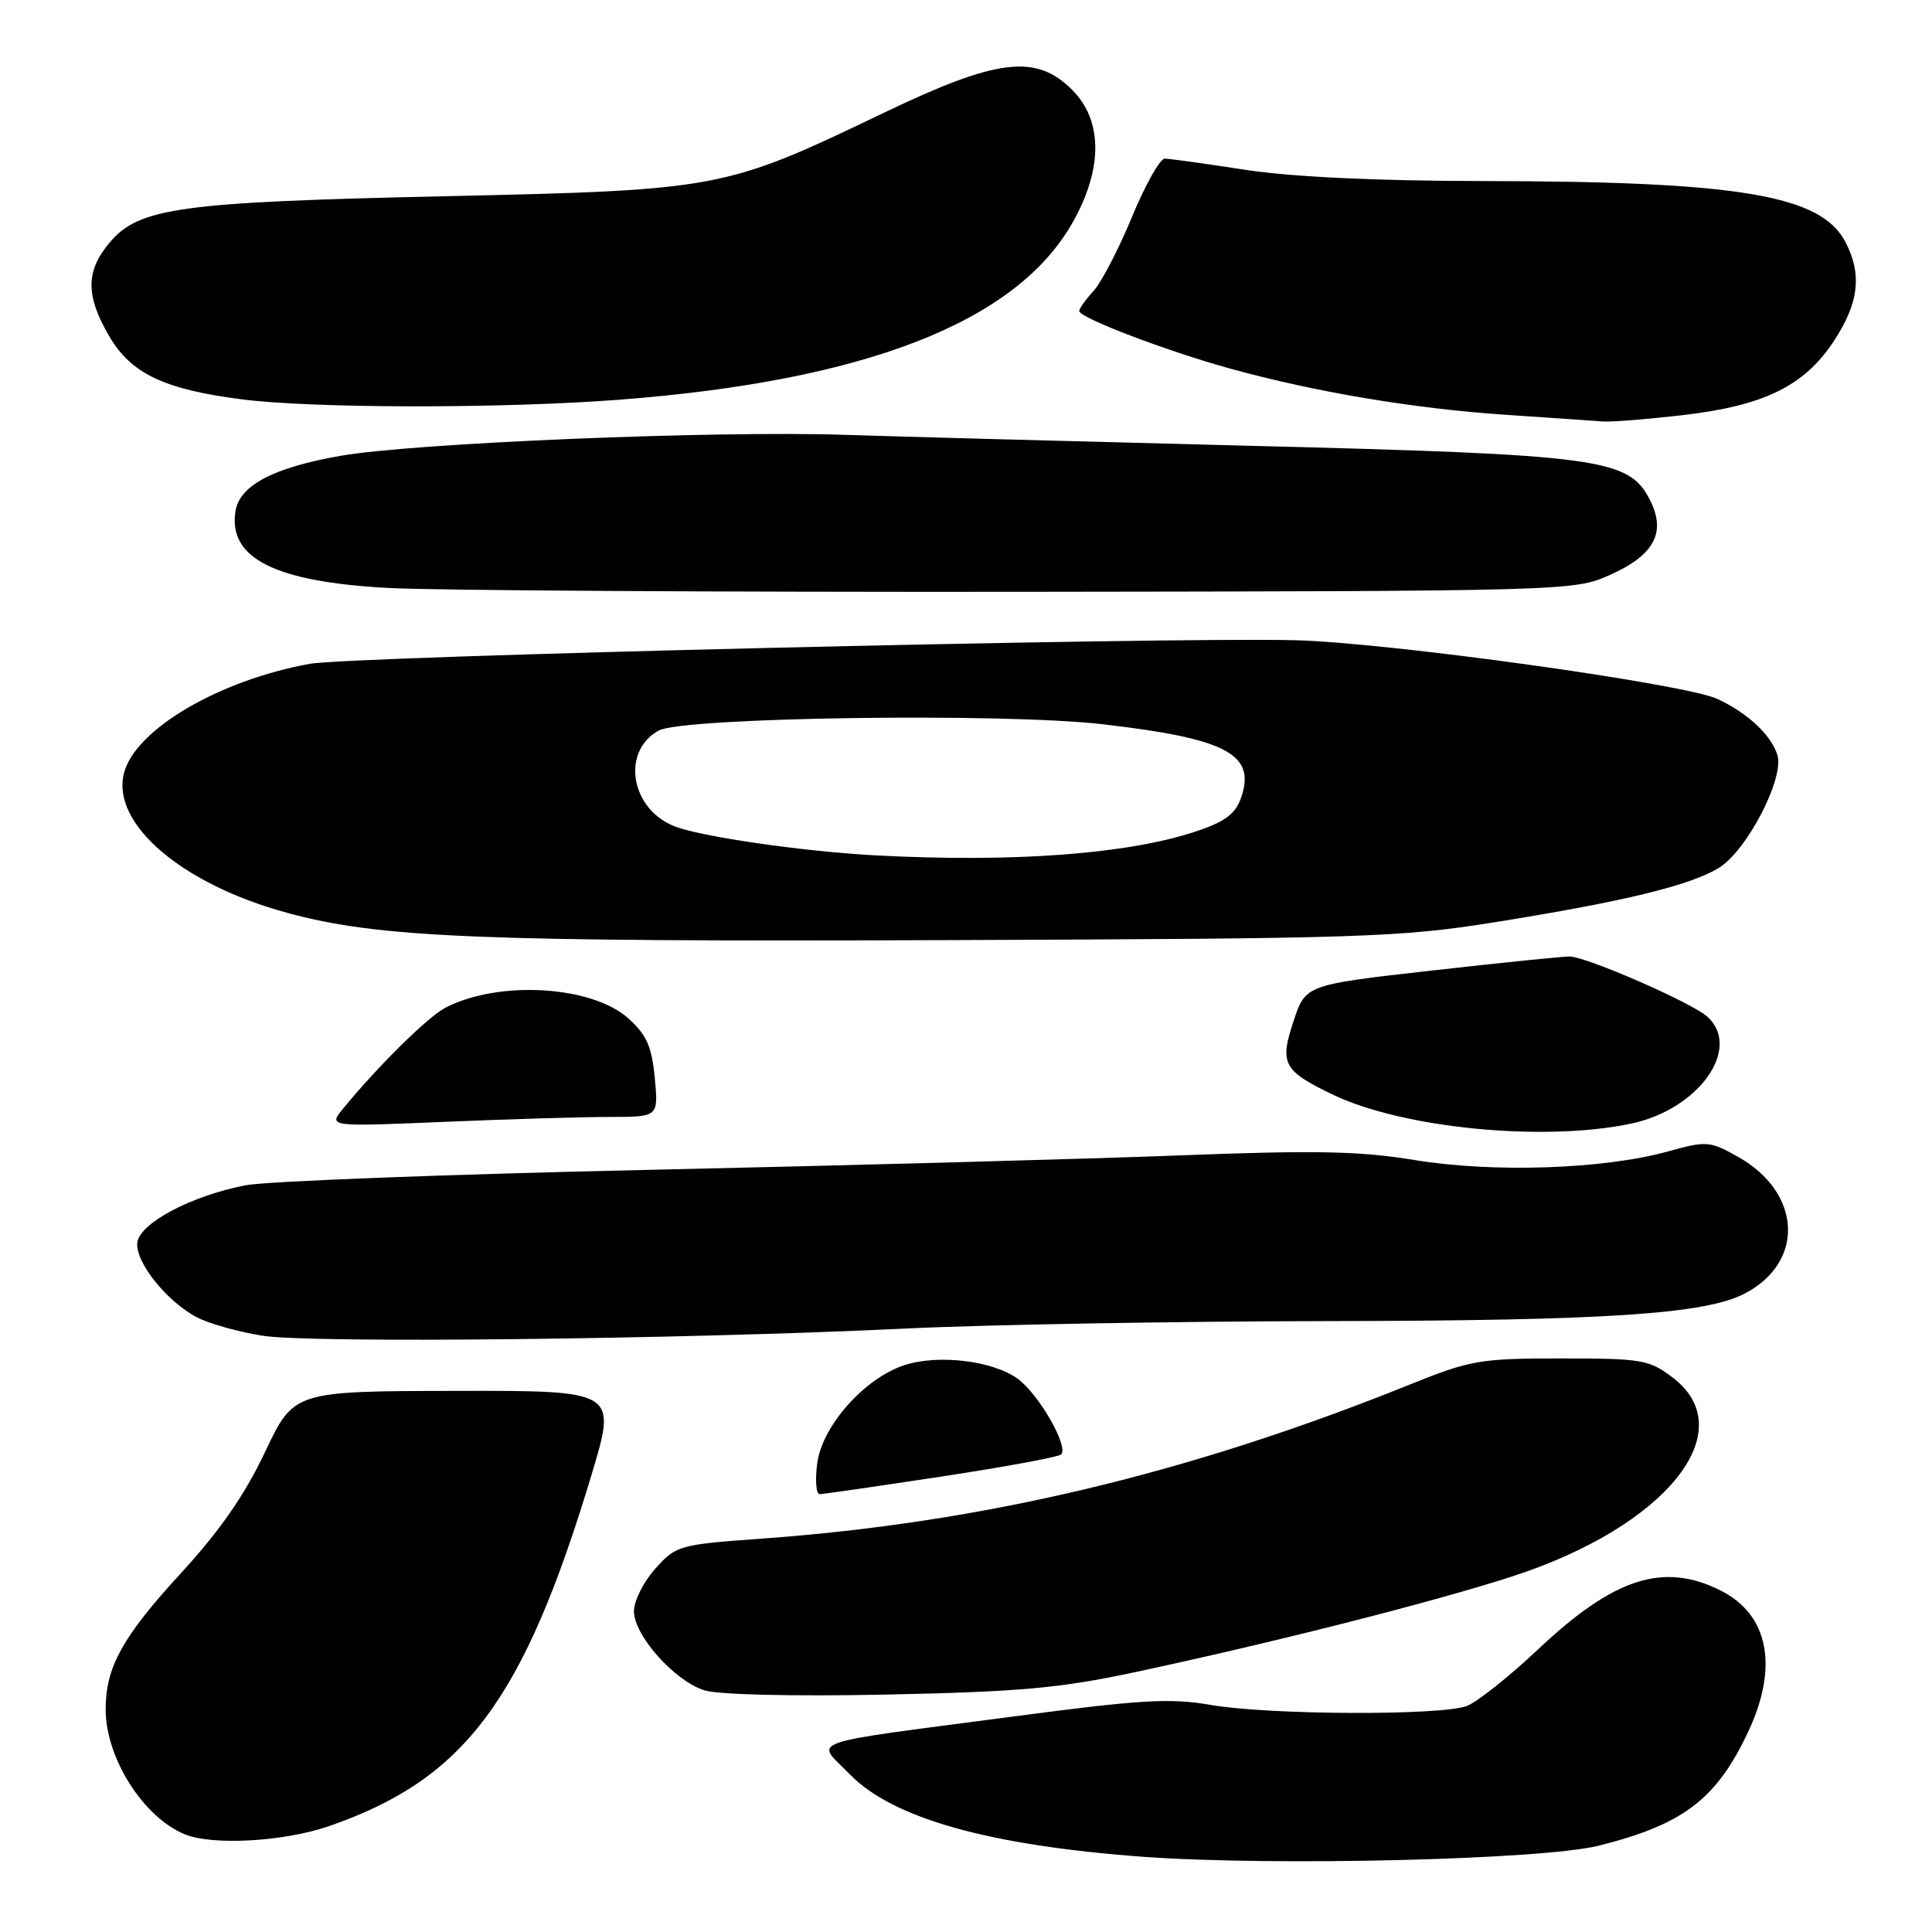 <?xml version="1.0" encoding="UTF-8" standalone="no"?>
<!DOCTYPE svg PUBLIC "-//W3C//DTD SVG 1.1//EN" "http://www.w3.org/Graphics/SVG/1.1/DTD/svg11.dtd" >
<svg xmlns="http://www.w3.org/2000/svg" xmlns:xlink="http://www.w3.org/1999/xlink" version="1.1" viewBox="0 0 256 256">
 <g >
 <path fill="currentColor"
d=" M 211.80 244.57 C 223.00 241.78 227.43 238.42 231.63 229.50 C 235.70 220.85 234.36 213.95 227.99 210.75 C 220.41 206.95 213.86 209.06 203.79 218.56 C 199.97 222.16 195.73 225.53 194.36 226.05 C 190.96 227.35 168.10 227.25 160.40 225.91 C 155.08 224.98 151.15 225.21 134.32 227.44 C 105.88 231.19 108.04 230.43 112.63 235.13 C 118.31 240.95 131.08 244.53 151.42 246.03 C 168.64 247.29 204.30 246.43 211.80 244.57 Z  M 43.51 242.00 C 61.58 235.78 69.38 225.35 78.41 195.32 C 81.73 184.26 81.73 184.26 60.33 184.30 C 38.93 184.34 38.93 184.34 35.11 192.42 C 32.44 198.06 29.10 202.88 24.03 208.39 C 16.23 216.88 14.00 220.90 14.00 226.50 C 14.00 232.95 18.99 240.81 24.50 243.06 C 28.18 244.56 37.59 244.03 43.51 242.00 Z  M 150.21 221.61 C 168.54 217.70 189.84 212.30 200.36 208.89 C 220.71 202.30 230.95 189.64 221.66 182.55 C 218.52 180.16 217.60 180.00 206.85 180.00 C 196.11 180.00 194.85 180.22 186.86 183.44 C 157.54 195.26 130.24 201.76 101.01 203.87 C 89.97 204.67 89.59 204.77 86.83 207.86 C 85.27 209.60 84.00 212.13 84.00 213.48 C 84.00 216.70 89.38 222.74 93.35 223.98 C 95.20 224.56 105.20 224.79 117.50 224.54 C 134.99 224.18 140.46 223.69 150.21 221.61 Z  M 124.75 195.65 C 133.14 194.37 140.28 193.06 140.61 192.72 C 141.64 191.69 137.65 184.74 134.86 182.70 C 131.55 180.29 124.30 179.42 119.81 180.90 C 114.54 182.64 108.95 188.93 108.29 193.87 C 107.99 196.14 108.13 197.99 108.62 197.98 C 109.10 197.98 116.36 196.92 124.75 195.65 Z  M 120.00 176.04 C 130.72 175.52 156.00 175.08 176.18 175.05 C 212.77 175.00 225.91 174.13 231.15 171.42 C 239.19 167.26 238.76 158.04 230.29 153.28 C 226.54 151.18 226.14 151.15 220.94 152.59 C 212.47 154.93 197.85 155.42 187.50 153.72 C 180.22 152.52 174.30 152.40 156.50 153.09 C 144.40 153.56 112.67 154.42 86.00 155.01 C 59.33 155.60 35.25 156.52 32.50 157.06 C 25.37 158.45 18.57 162.04 18.20 164.61 C 17.84 167.15 22.09 172.48 26.15 174.58 C 27.74 175.40 31.63 176.49 34.78 176.99 C 41.21 178.02 90.35 177.47 120.00 176.04 Z  M 216.20 148.87 C 225.13 146.96 230.84 138.88 226.23 134.71 C 224.21 132.88 210.28 126.79 208.00 126.74 C 207.18 126.72 198.96 127.56 189.75 128.60 C 173.00 130.49 173.00 130.49 171.41 135.28 C 169.53 140.93 170.02 141.86 176.49 144.99 C 185.82 149.51 204.61 151.34 216.20 148.87 Z  M 80.79 148.00 C 87.25 148.00 87.25 148.00 86.76 142.81 C 86.36 138.64 85.66 137.09 83.23 134.92 C 78.37 130.58 66.03 129.87 59.00 133.54 C 56.68 134.75 50.08 141.26 45.46 146.90 C 43.50 149.30 43.50 149.30 58.91 148.65 C 67.38 148.29 77.23 148.00 80.79 148.00 Z  M 198.00 122.21 C 215.08 119.48 223.89 117.35 227.74 115.01 C 231.47 112.74 236.48 103.08 235.51 100.03 C 234.67 97.38 231.62 94.52 227.61 92.63 C 223.34 90.61 183.76 85.11 171.50 84.83 C 153.02 84.41 46.56 86.96 41.05 87.96 C 28.99 90.14 17.87 96.69 16.42 102.47 C 14.74 109.16 24.09 117.16 38.04 120.95 C 50.19 124.26 63.14 124.80 125.50 124.57 C 180.43 124.37 185.43 124.21 198.00 122.21 Z  M 213.24 76.22 C 219.23 73.57 220.84 70.53 218.59 66.18 C 215.78 60.74 212.05 60.24 165.26 59.06 C 142.29 58.48 118.33 57.83 112.00 57.62 C 94.70 57.04 54.63 58.71 45.05 60.41 C 36.11 61.99 31.70 64.35 31.19 67.80 C 30.26 74.01 36.50 77.11 51.50 77.91 C 57.55 78.24 95.35 78.46 135.50 78.42 C 207.47 78.33 208.57 78.30 213.24 76.22 Z  M 222.87 55.02 C 233.68 53.78 239.03 51.18 242.95 45.26 C 246.30 40.20 246.77 36.38 244.54 32.09 C 241.32 25.85 230.51 24.03 196.50 23.99 C 182.30 23.97 171.13 23.44 165.00 22.50 C 159.78 21.69 154.98 21.03 154.34 21.02 C 153.71 21.01 151.75 24.49 149.99 28.75 C 148.23 33.01 145.94 37.43 144.89 38.56 C 143.85 39.70 143.00 40.89 143.00 41.21 C 143.00 42.10 154.62 46.53 163.00 48.84 C 174.37 51.97 187.30 54.14 199.50 54.96 C 205.55 55.37 211.40 55.77 212.50 55.85 C 213.60 55.92 218.27 55.55 222.87 55.02 Z  M 82.00 52.97 C 114.58 50.48 134.53 42.73 142.04 29.63 C 146.15 22.47 146.16 16.01 142.08 11.92 C 137.26 7.10 132.15 7.73 117.00 15.00 C 96.01 25.07 95.39 25.19 59.00 26.00 C 23.78 26.78 18.42 27.52 14.52 32.15 C 11.34 35.93 11.33 39.19 14.49 44.58 C 17.38 49.51 21.76 51.59 32.00 52.91 C 41.45 54.13 66.42 54.15 82.00 52.97 Z  M 116.00 113.34 C 106.32 112.82 92.60 110.83 89.25 109.44 C 83.52 107.08 82.33 99.56 87.26 96.81 C 90.44 95.04 132.92 94.43 146.15 95.97 C 162.56 97.88 166.45 99.94 164.45 105.70 C 163.70 107.86 162.33 108.88 158.46 110.17 C 149.41 113.18 134.28 114.31 116.00 113.34 Z "/>
</g>
</svg>